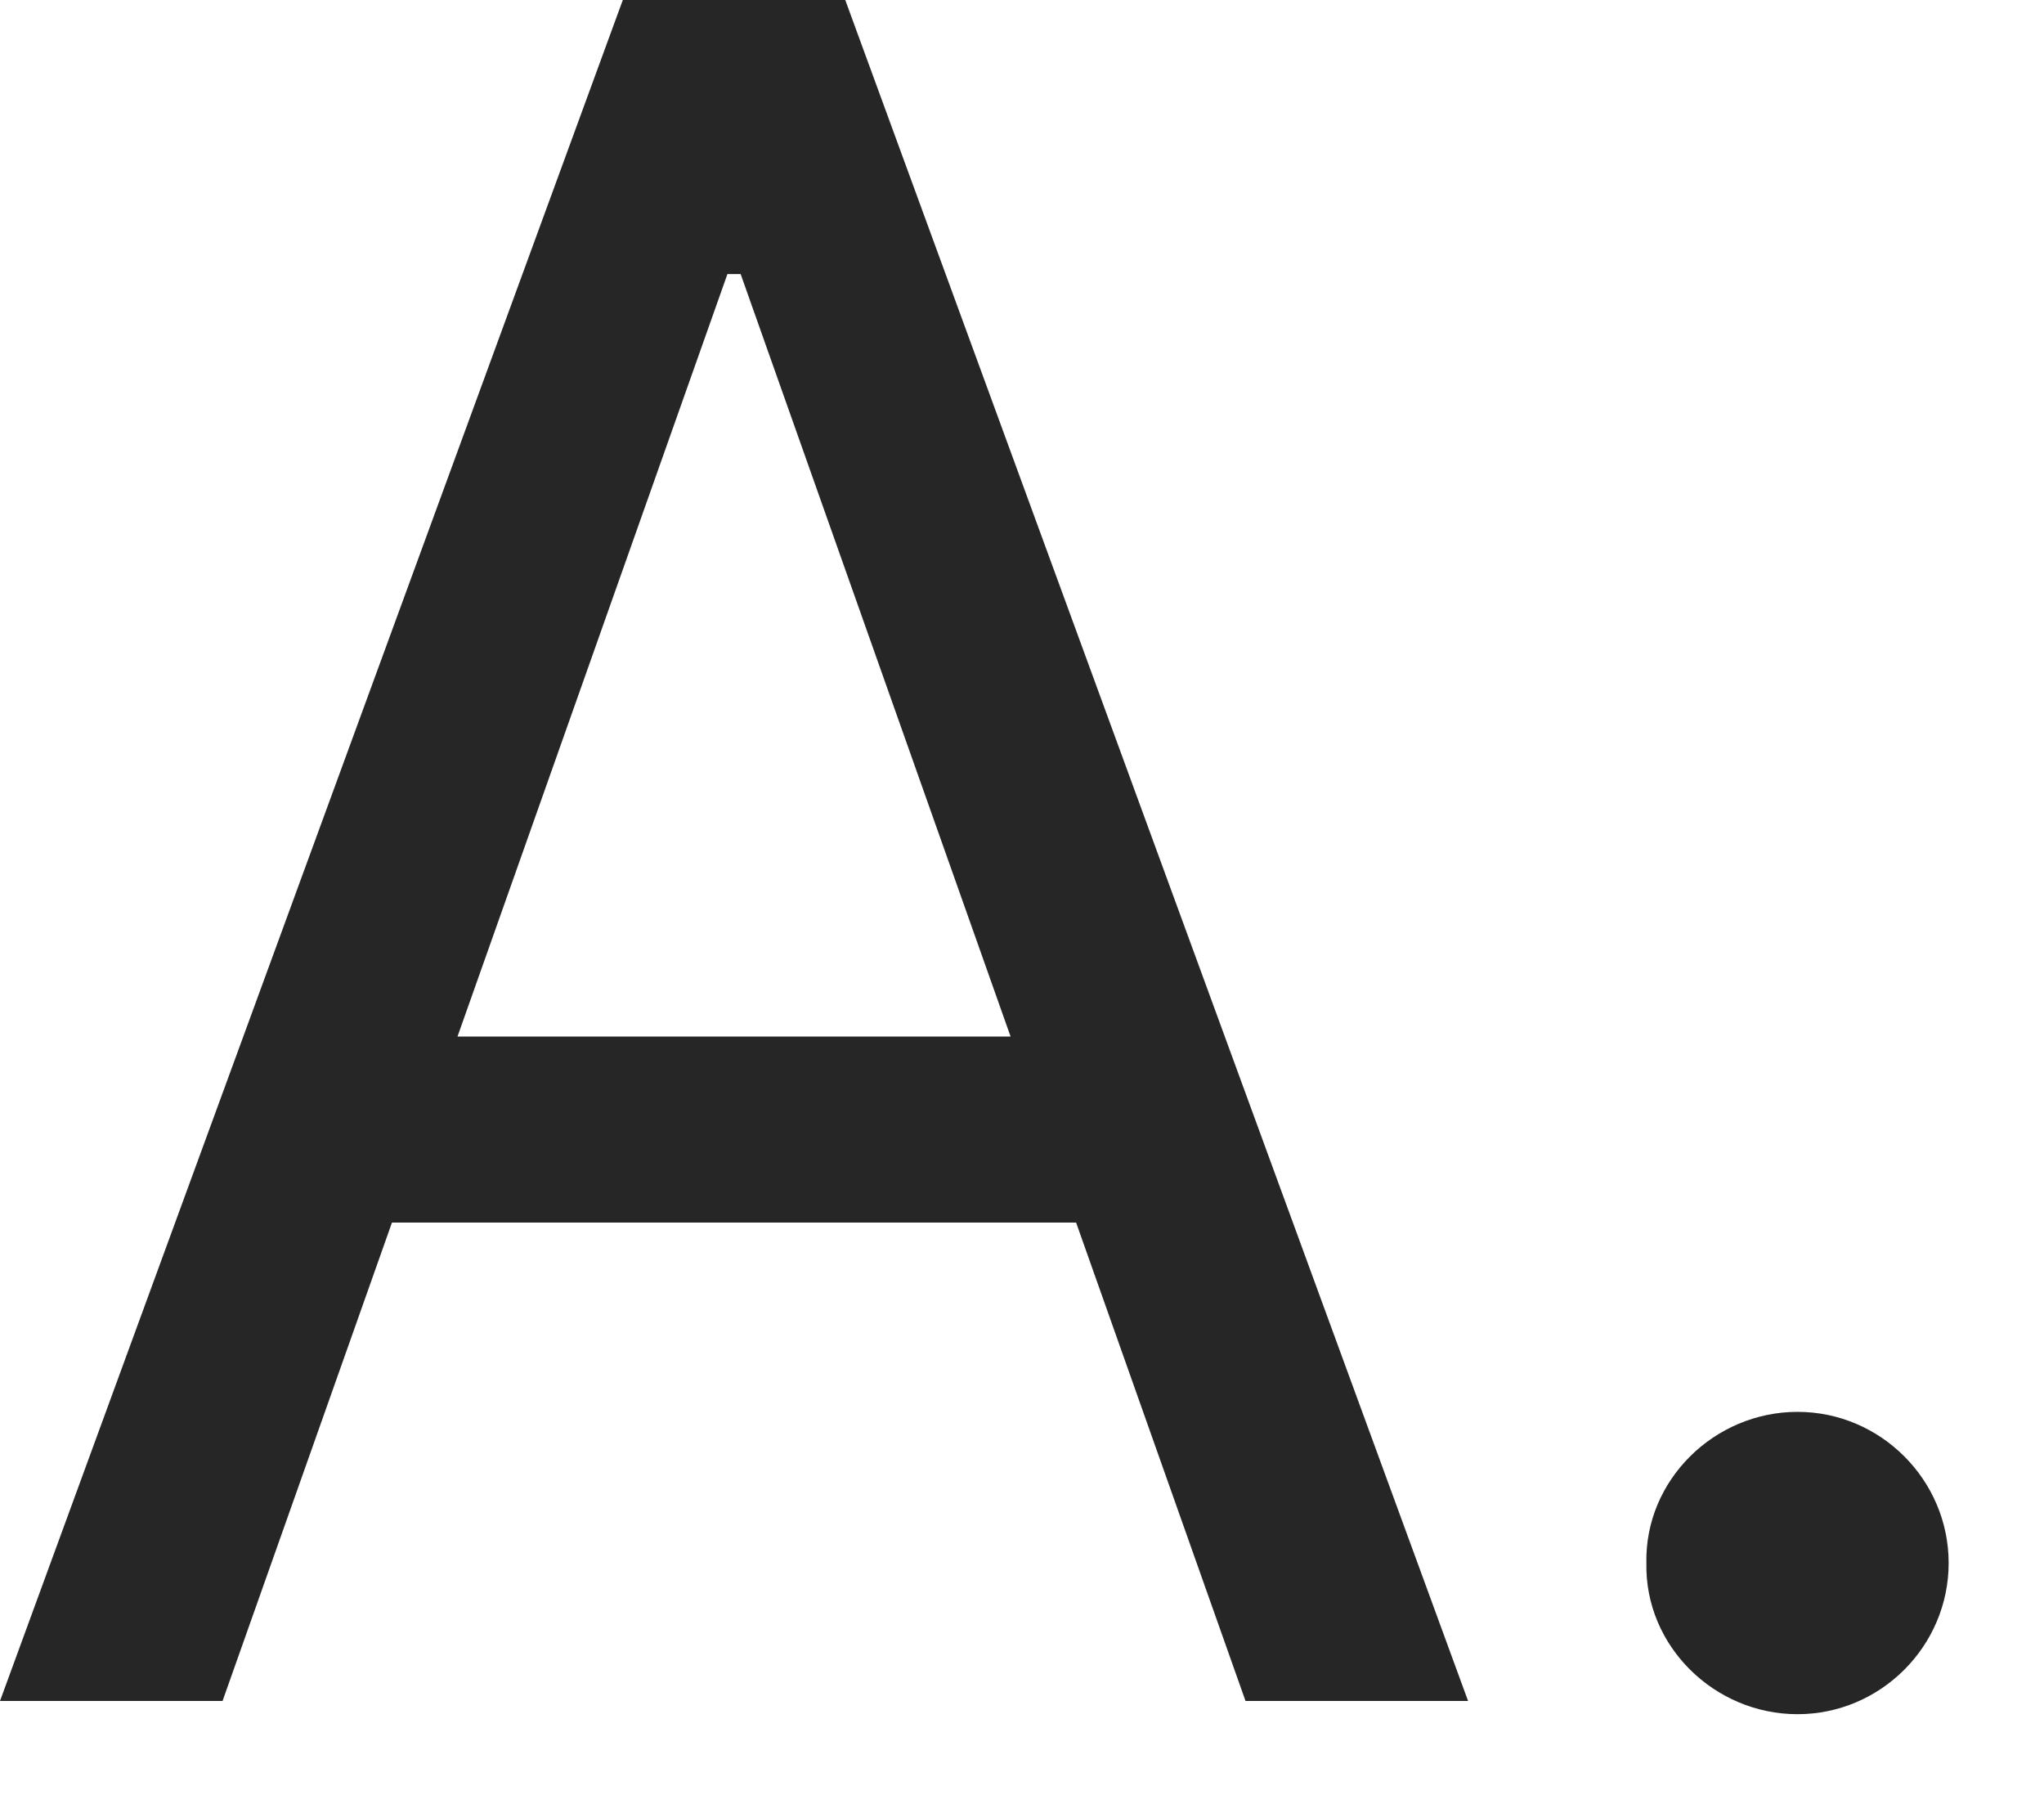 <svg width="17" height="15" viewBox="0 0 17 15" fill="none" xmlns="http://www.w3.org/2000/svg">
<path d="M1.851 14.144L3.26 10.166H8.95L10.359 14.144H12.21L7.03 0H5.18L0 14.144H1.851ZM3.805 8.619L6.05 2.279H6.16L8.405 8.619H3.805Z" fill="#262626"/>
<path d="M14.95 14.254C15.641 14.254 16.207 13.688 16.207 12.997C16.207 12.307 15.641 11.74 14.95 11.74C14.259 11.74 13.679 12.307 13.693 12.997C13.679 13.688 14.259 14.254 14.95 14.254Z" fill="#262626"/>
</svg>
